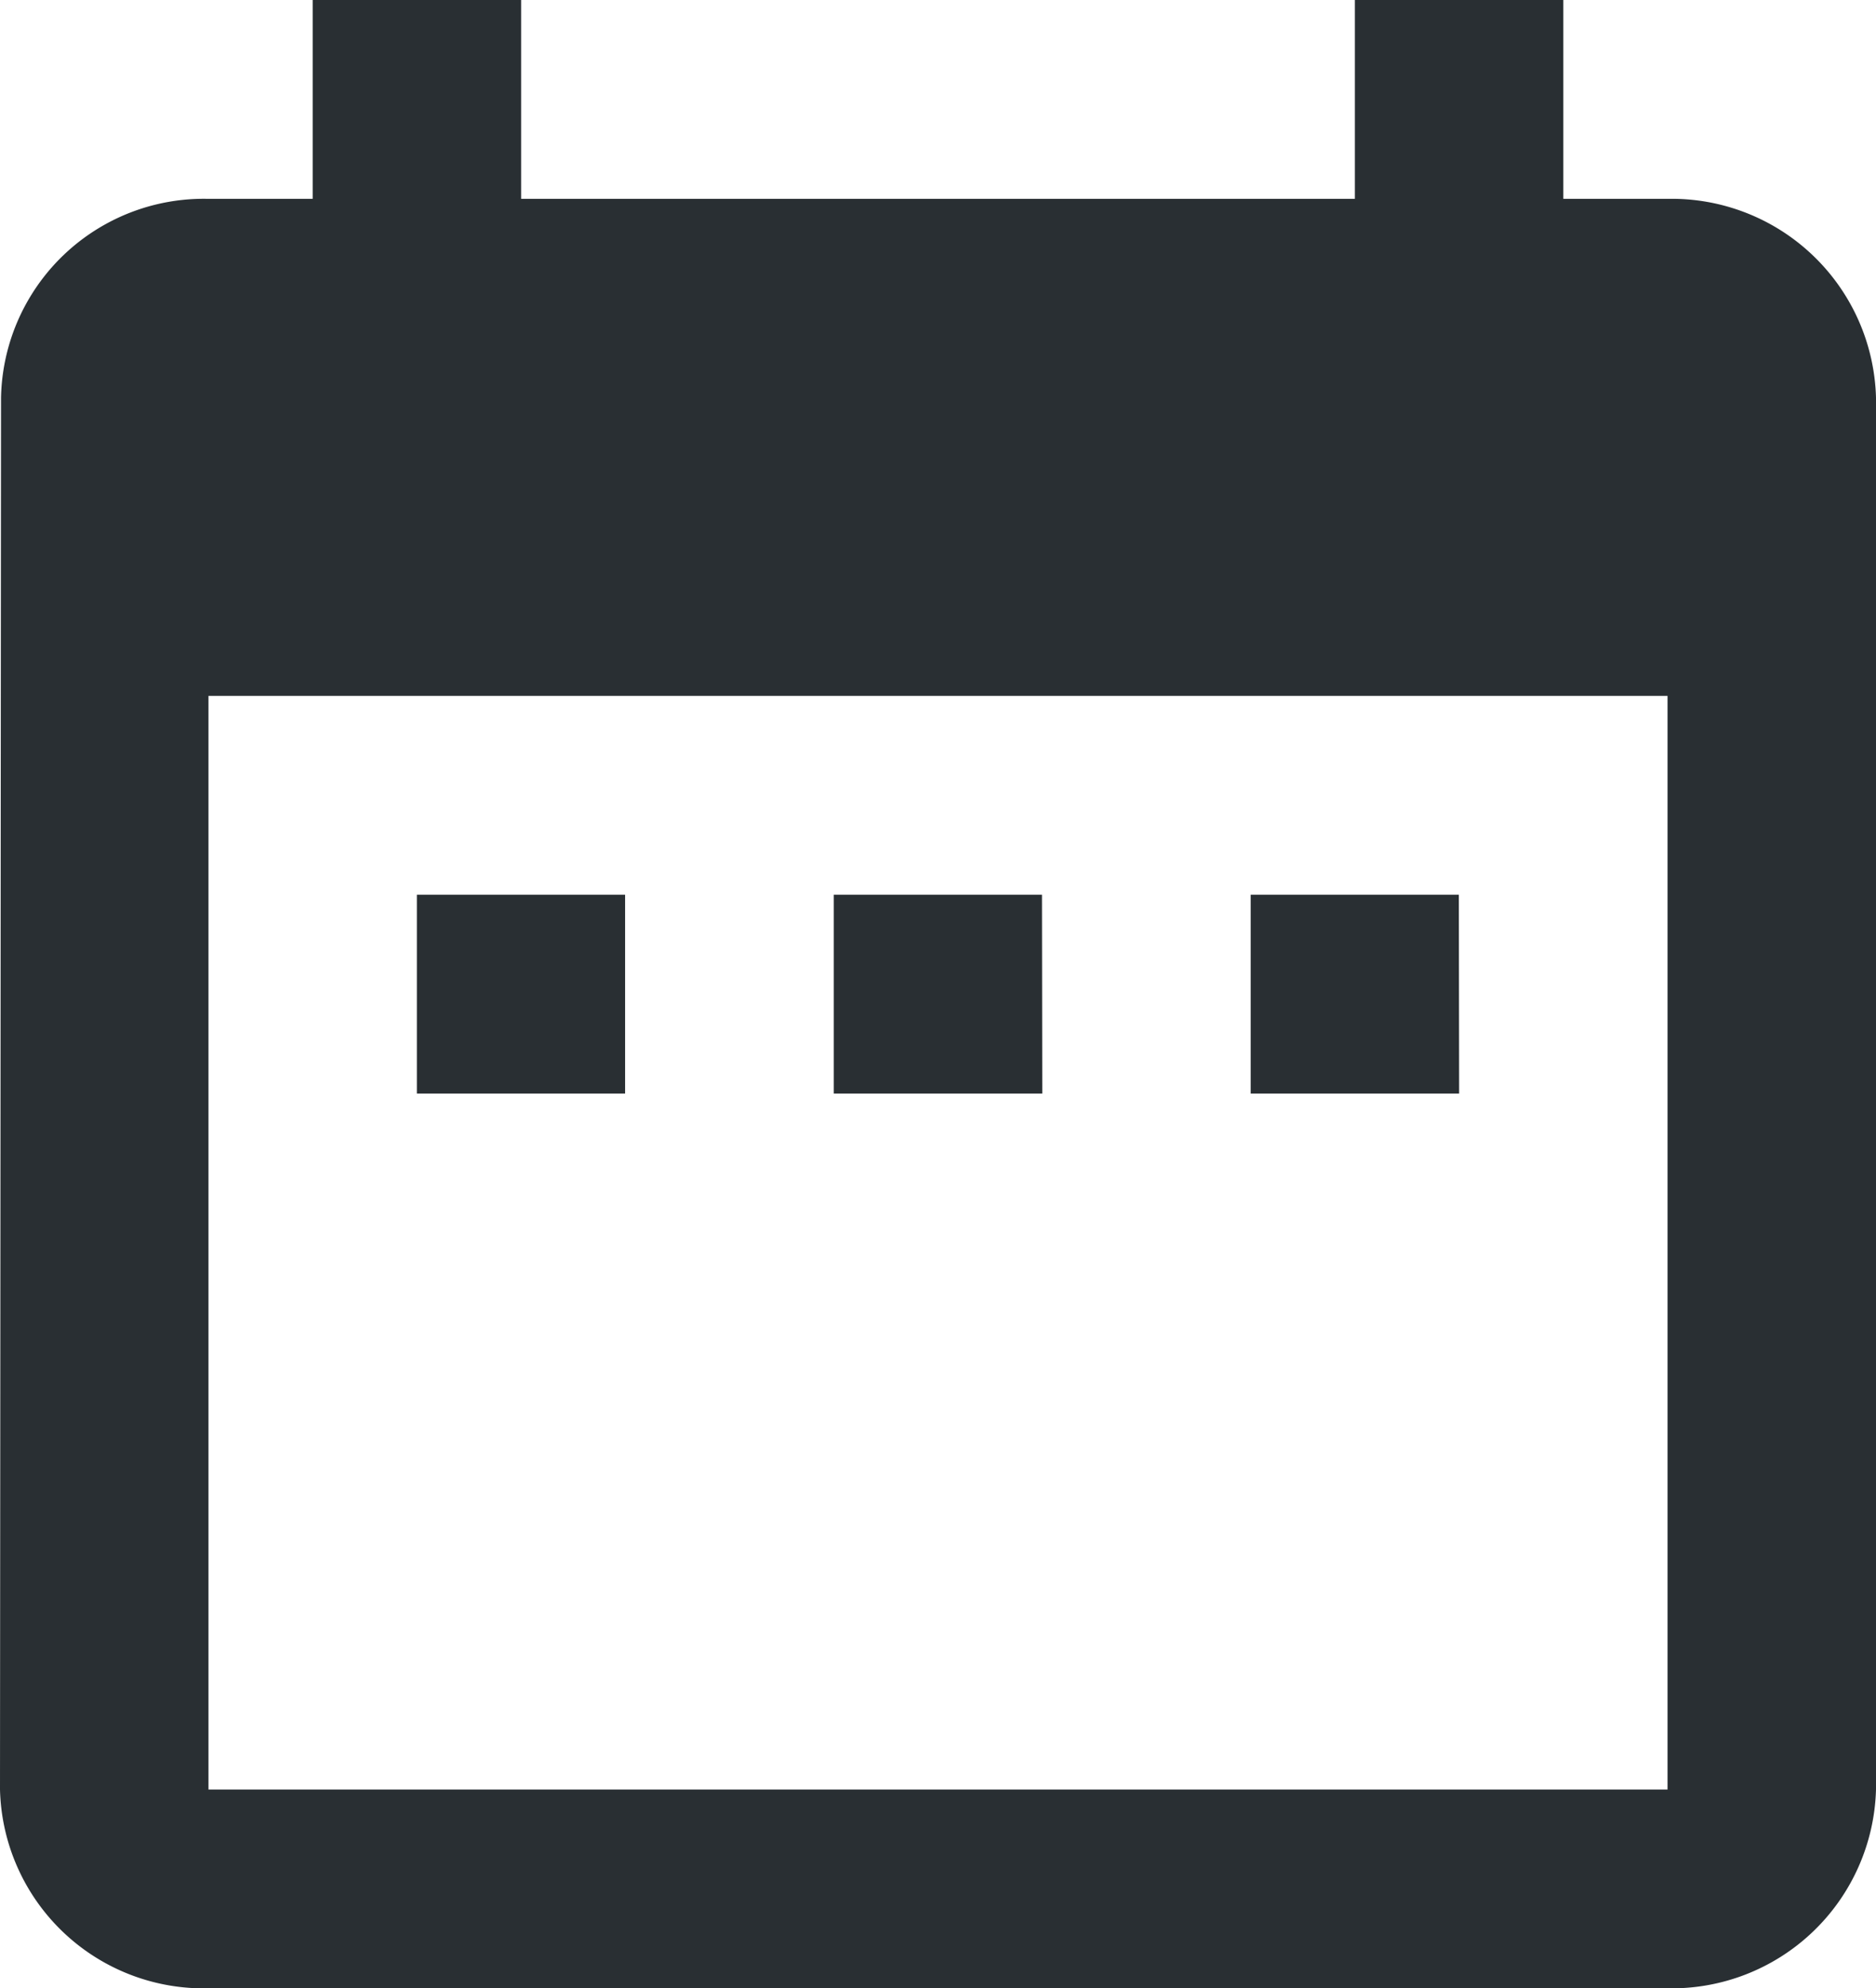 <svg xmlns="http://www.w3.org/2000/svg" width="32.712" height="34.667" viewBox="0 0 32.712 34.667">
  <path id="Calendar" d="M15.4,18.6H11.769v3.467H15.4Zm7.269,0H19.039v3.467h3.635Zm7.269,0H26.308v3.467h3.635ZM33.577,6.467H31.76V3H28.125V6.467H13.587V3H9.952V6.467H8.135A3.536,3.536,0,0,0,4.518,9.933L4.5,34.2a3.553,3.553,0,0,0,3.635,3.467H33.577A3.564,3.564,0,0,0,37.212,34.2V9.933A3.564,3.564,0,0,0,33.577,6.467Zm0,27.734H8.135V15.133H33.577Z" transform="translate(-4.5 -3)" fill="#292f33"/>
</svg>
